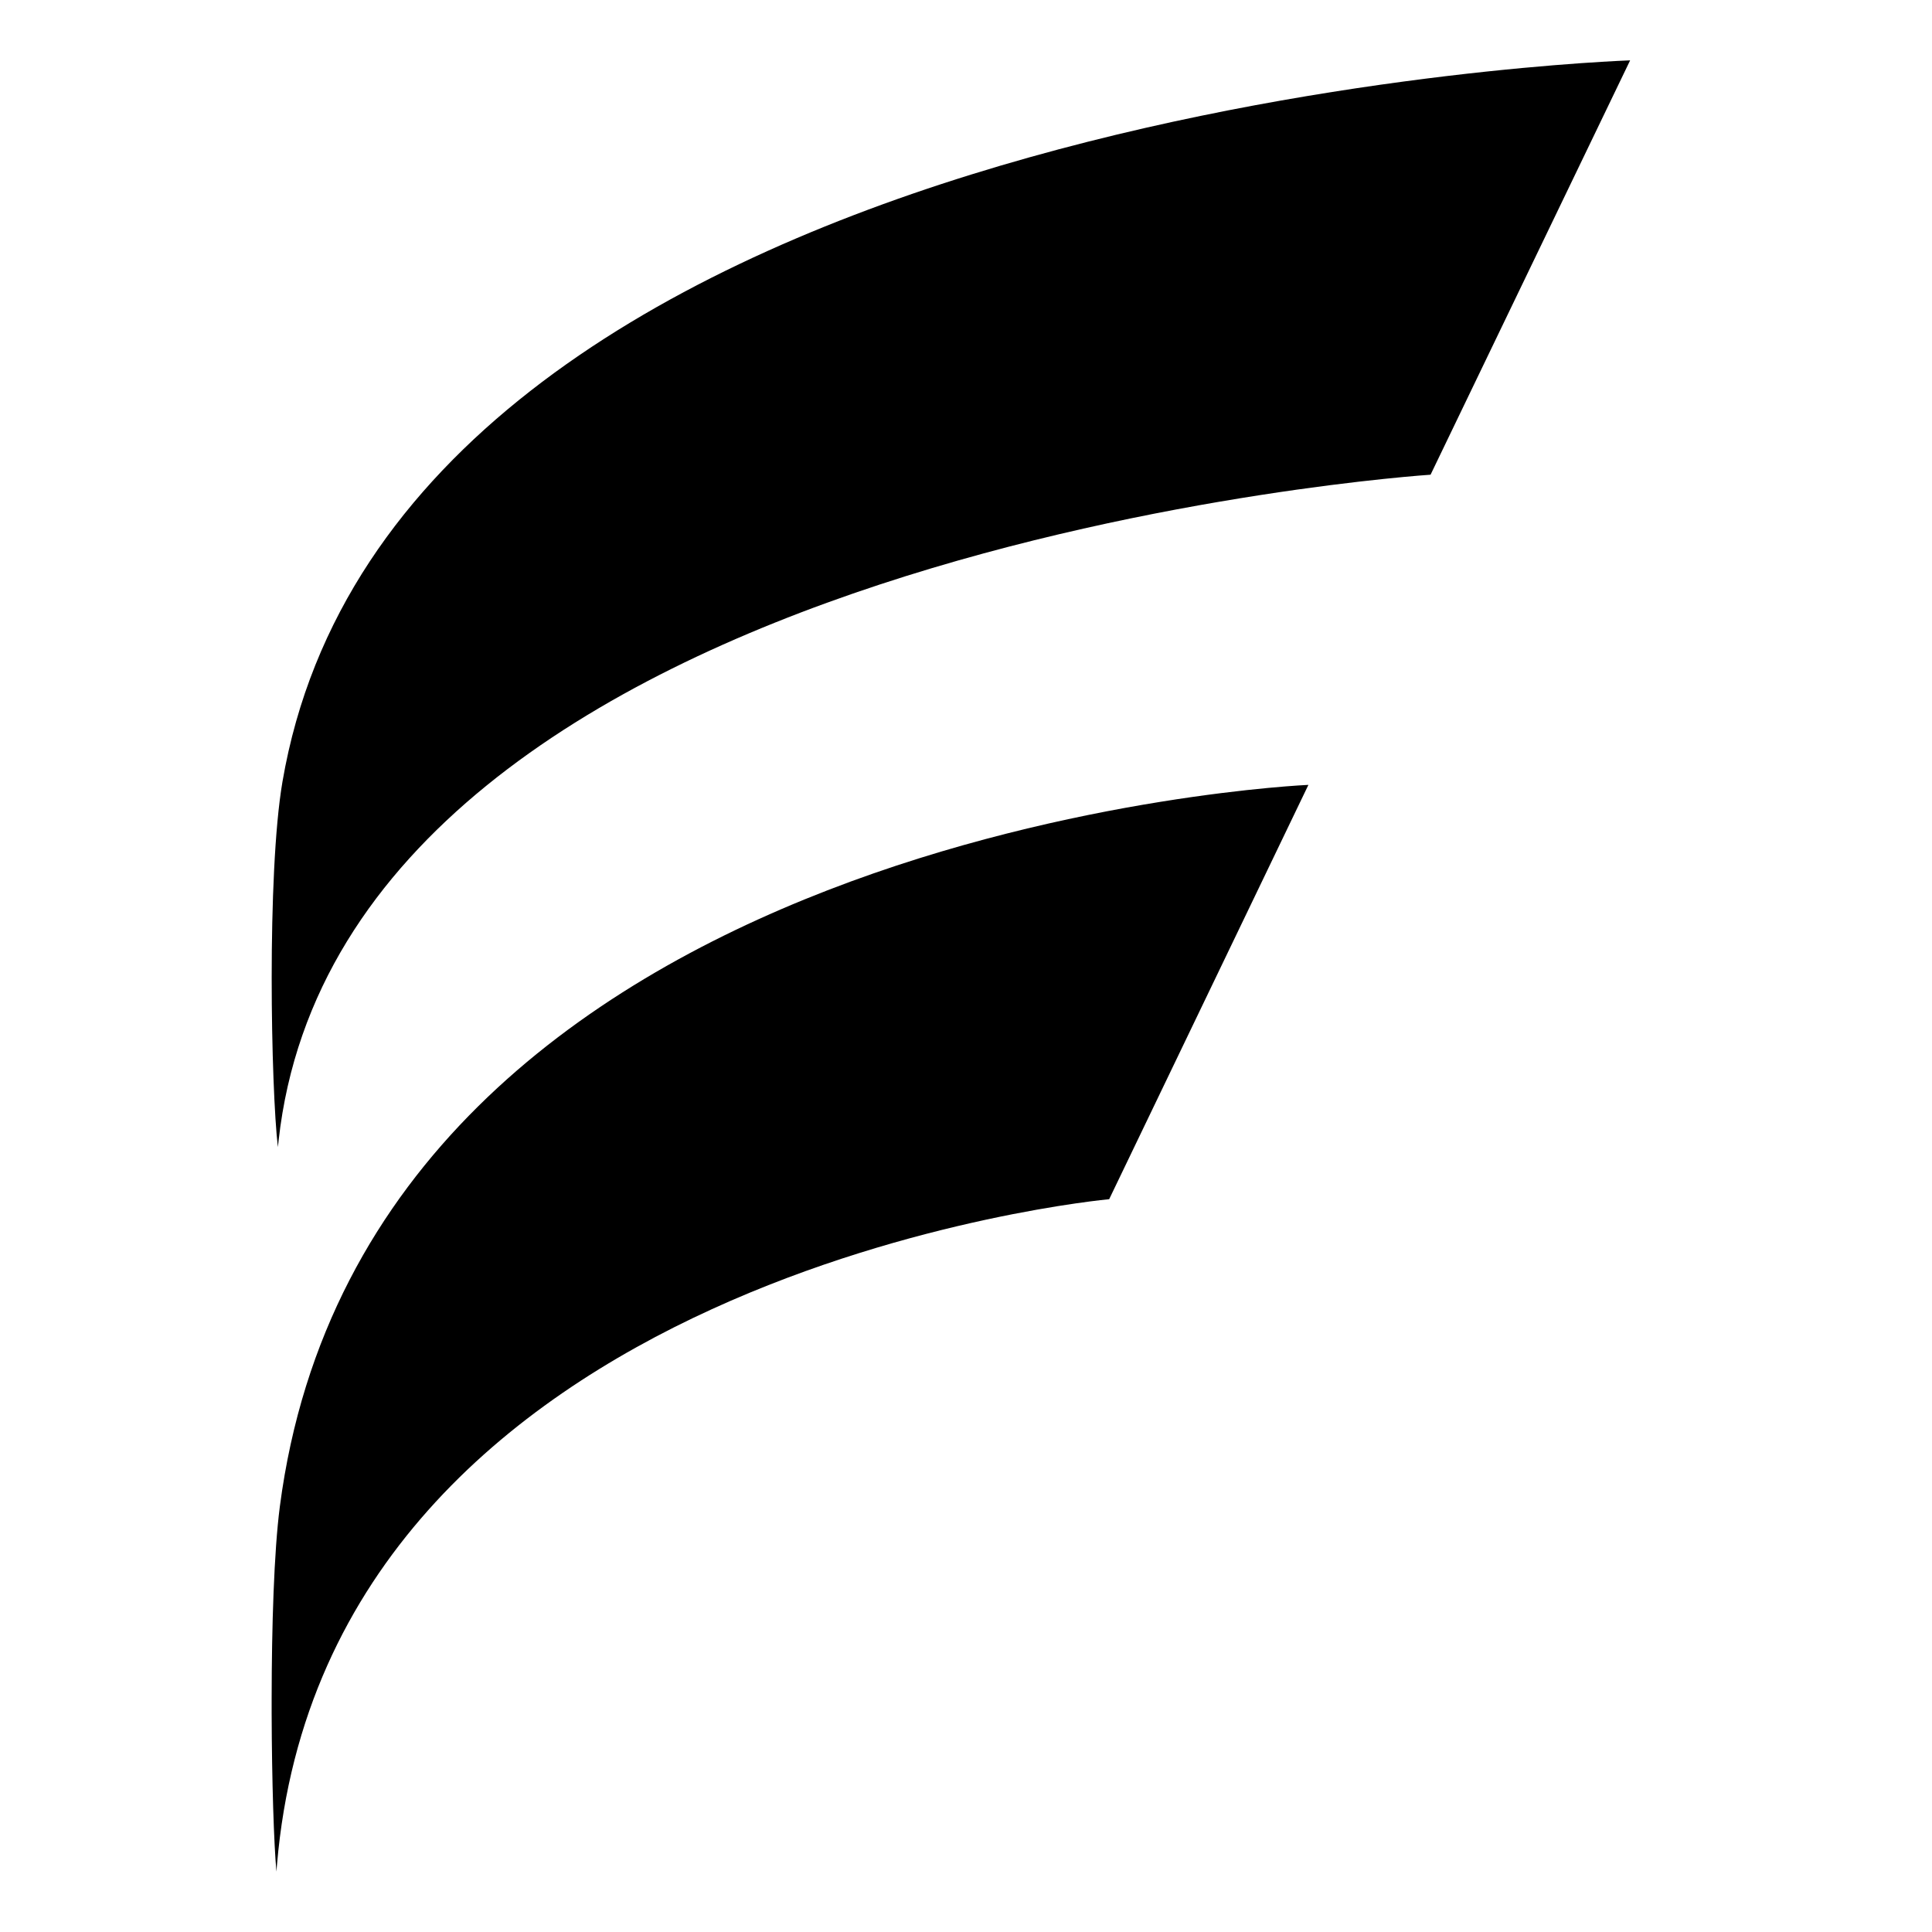 <svg xmlns="http://www.w3.org/2000/svg" width="48" height="48" viewBox="0 0 48 48" fill="currentColor"><path d="M32.507 19.5l-4.95 10.294s-19.426 1.77 -20.676 16.542c-.005 .054 -.01 .11 -.013 .164c-.063 -.682 -.114 -2.24 -.119 -3.933v-.378c.002 -1.774 .057 -3.636 .204 -4.763c2.208 -16.916 25.554 -17.926 25.554 -17.926zm7.993 -18l-4.958 10.294s-26.981 1.77 -28.62 16.542c-.006 .054 -.011 .11 -.018 .164c-.17 -1.44 -.278 -6.78 .113 -9.074c2.806 -16.408 31.673 -17.851 33.403 -17.923l.072 -.003h.009z"/></svg>